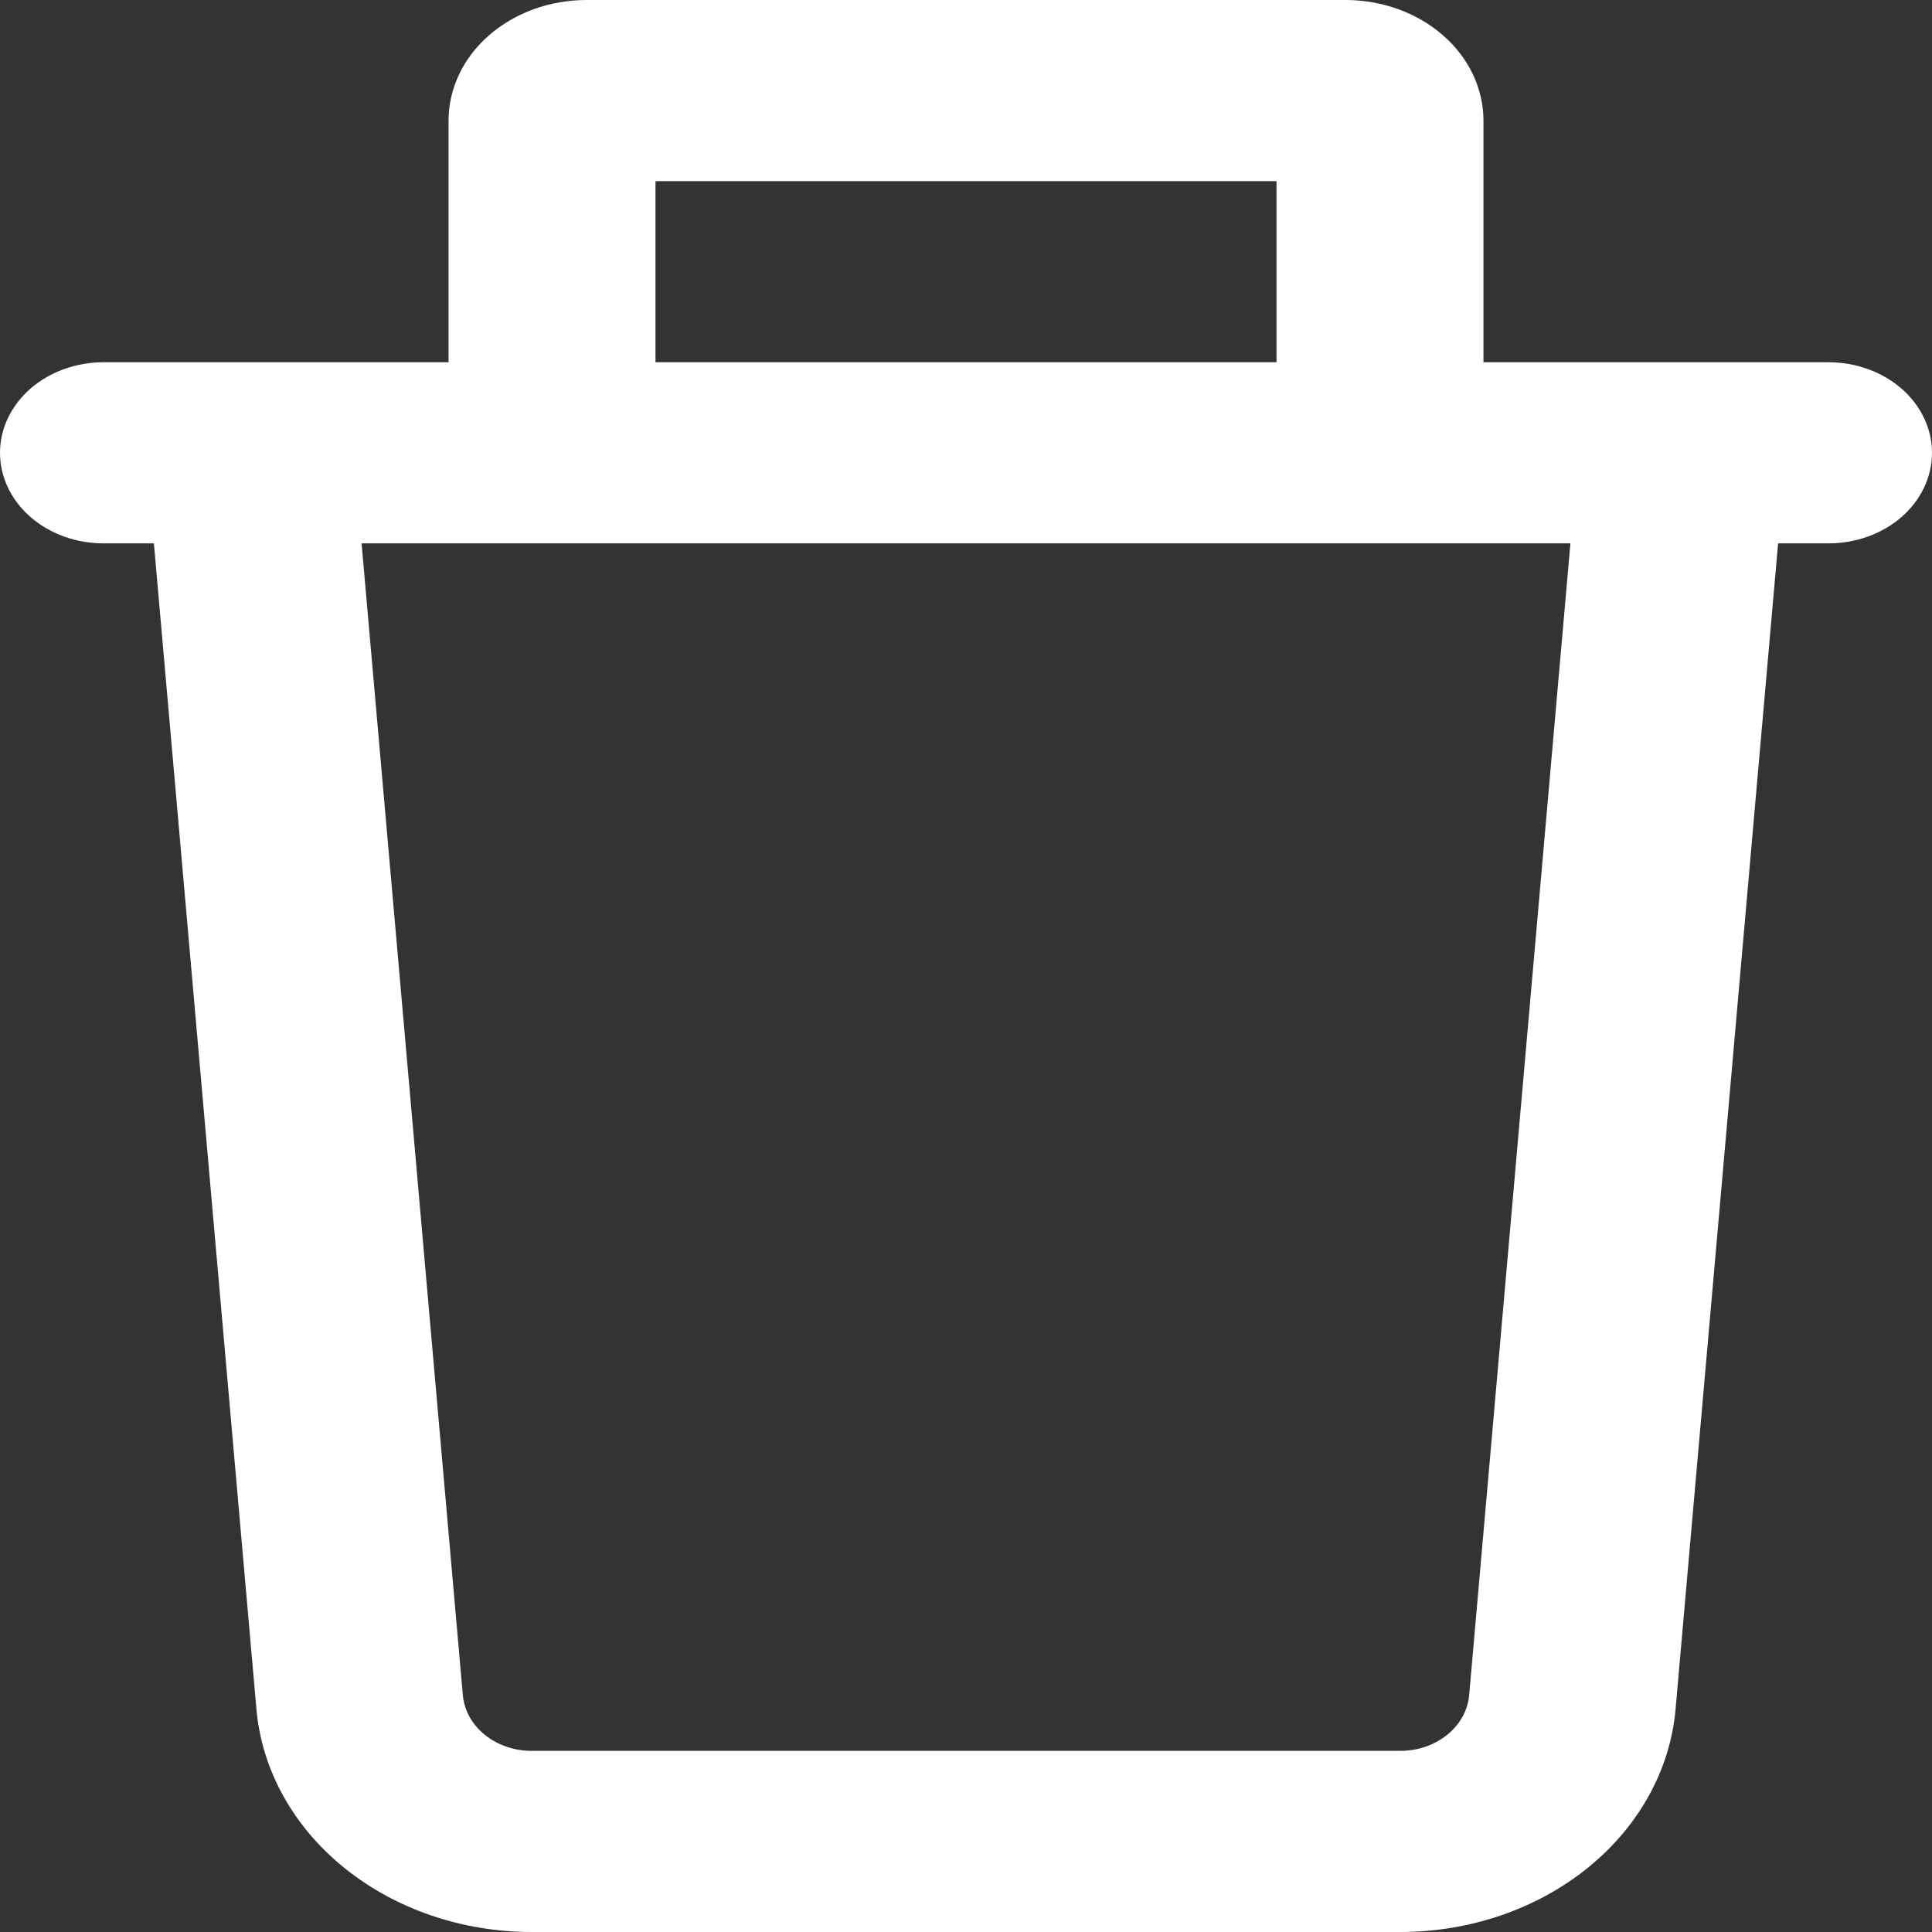 <svg width="32" height="32" viewBox="0 0 32 32" fill="none" xmlns="http://www.w3.org/2000/svg">
<rect x="0" y="0" width="32" height="32" fill="#333333" stroke="none"/>
<path fill-rule="evenodd" clip-rule="evenodd" d="M10.857 6V3H21.143V6H10.857ZM7.429 6V2C7.429 1.47 7.669 0.961 8.098 0.586C8.527 0.211 9.108 0 9.714 0L22.286 0C22.892 0 23.473 0.211 23.902 0.586C24.331 0.961 24.571 1.47 24.571 2V6H30.286C30.74 6 31.176 6.158 31.498 6.439C31.819 6.721 32 7.102 32 7.5C32 7.898 31.819 8.279 31.498 8.561C31.176 8.842 30.74 9 30.286 9H29.451L27.753 28.306C27.665 29.311 27.147 30.25 26.302 30.934C25.457 31.619 24.347 32 23.195 32H8.805C7.653 32 6.543 31.619 5.698 30.934C4.853 30.25 4.335 29.311 4.247 28.306L2.549 9H1.714C1.26 9 0.824 8.842 0.502 8.561C0.181 8.279 0 7.898 0 7.5C0 7.102 0.181 6.721 0.502 6.439C0.824 6.158 1.26 6 1.714 6H7.429ZM5.989 9H26.011L24.334 28.076C24.312 28.327 24.183 28.562 23.971 28.733C23.76 28.904 23.483 29 23.195 29H8.805C8.517 29 8.24 28.904 8.029 28.733C7.818 28.562 7.688 28.327 7.666 28.076L5.989 9Z" fill="#fff"/>
</svg>
